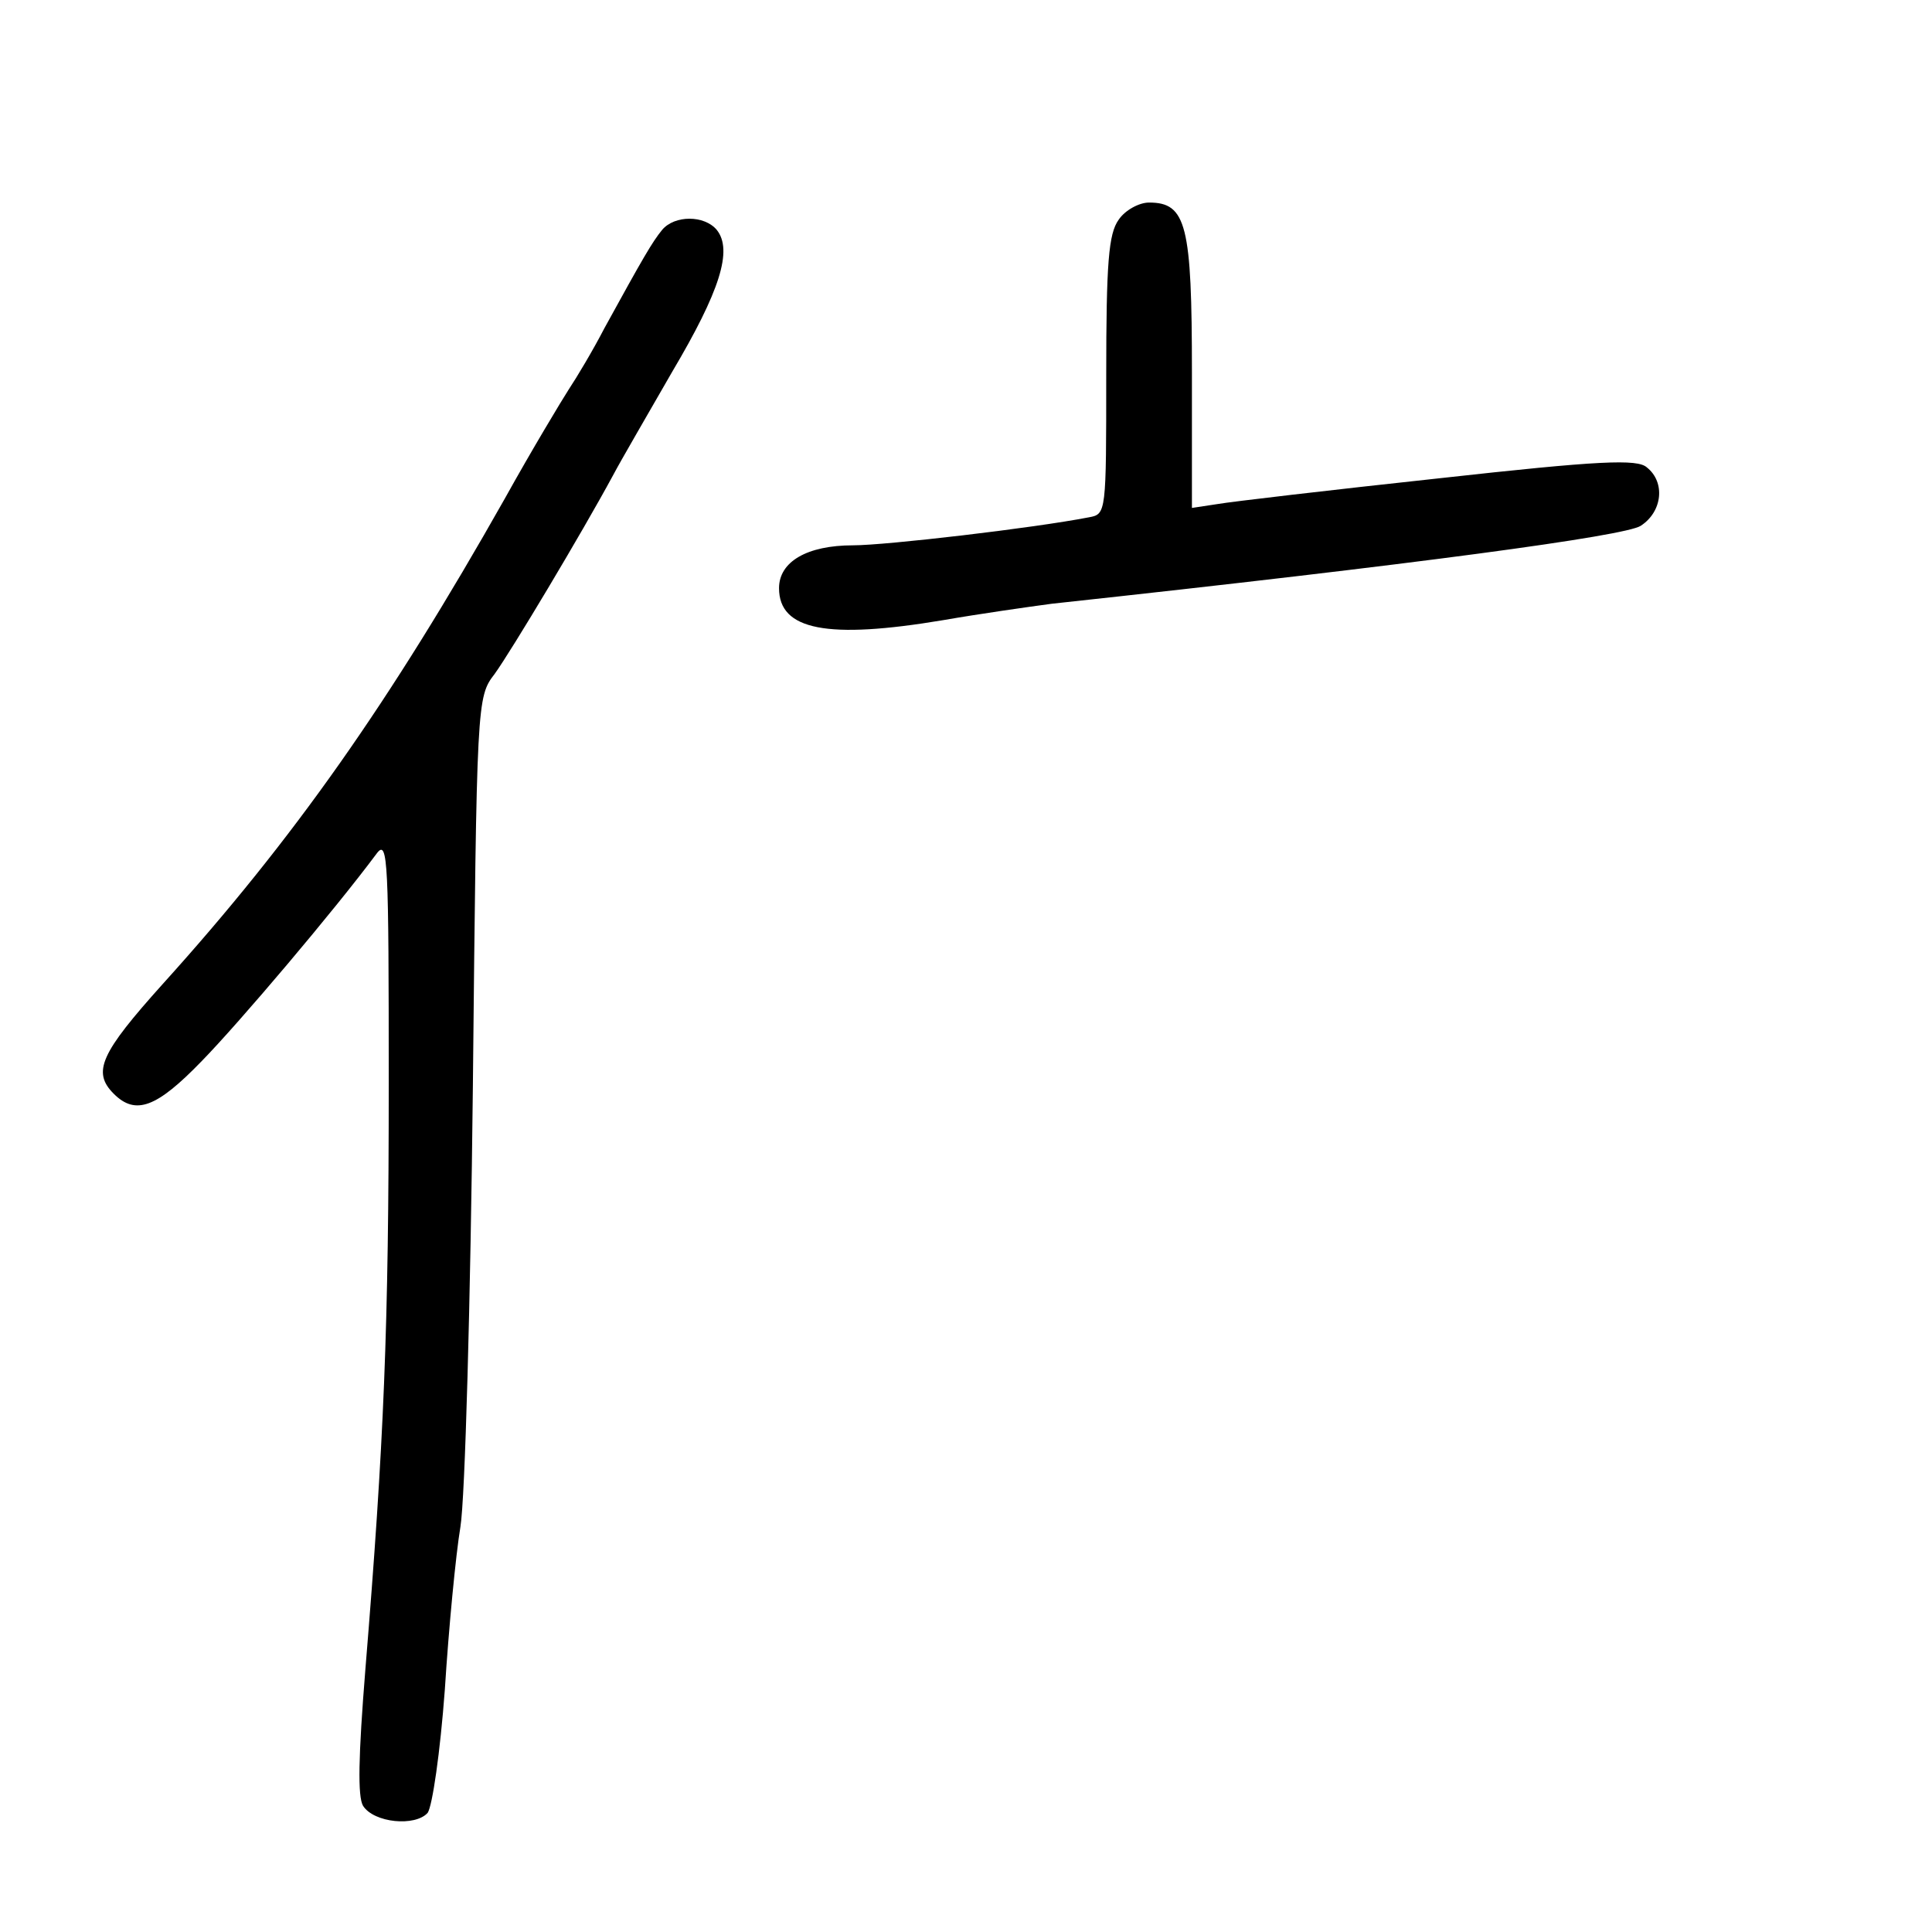 <?xml version="1.0" standalone="no"?>
<!DOCTYPE svg PUBLIC "-//W3C//DTD SVG 20010904//EN"
 "http://www.w3.org/TR/2001/REC-SVG-20010904/DTD/svg10.dtd">
<svg version="1.0" xmlns="http://www.w3.org/2000/svg"
 width="248pt" height="248pt" viewBox="0 0 248 248"
 preserveAspectRatio="xMidYMid meet">
<g transform="translate(0,248) scale(0.1,-0.1)"
fill="#000000" stroke="none">
<path d="M1436 2198 c-13 -18 -16 -55 -16 -200 0 -176 0 -178 -22 -182 -72
-14 -261 -36 -303 -36 -59 0 -95 -21 -95 -55 0 -54 62 -66 211 -41 46 8 109
17 139 21 471 51 736 87 756 100 28 18 32 56 8 75 -12 11 -60 9 -267 -14 -139
-15 -267 -30 -284 -33 l-33 -5 0 174 c0 189 -7 218 -55 218 -13 0 -31 -10 -39
-22z"/>
<path d="M850 2185 c-13 -16 -24 -35 -74 -126 -15 -29 -36 -64 -46 -79 -9 -14
-47 -77 -82 -140 -148 -262 -271 -437 -439 -623 -80 -89 -91 -113 -63 -141 28
-28 55 -18 113 42 47 48 170 193 225 267 14 18 15 -12 15 -295 0 -316 -6 -460
-30 -753 -9 -112 -10 -163 -3 -175 14 -22 67 -27 83 -9 6 9 16 77 22 158 5 79
14 173 20 209 6 36 13 290 16 565 5 497 5 500 28 530 21 29 112 181 152 255
10 19 45 79 76 133 61 103 78 156 57 182 -16 19 -54 19 -70 0z"/>
</g>
</svg>
